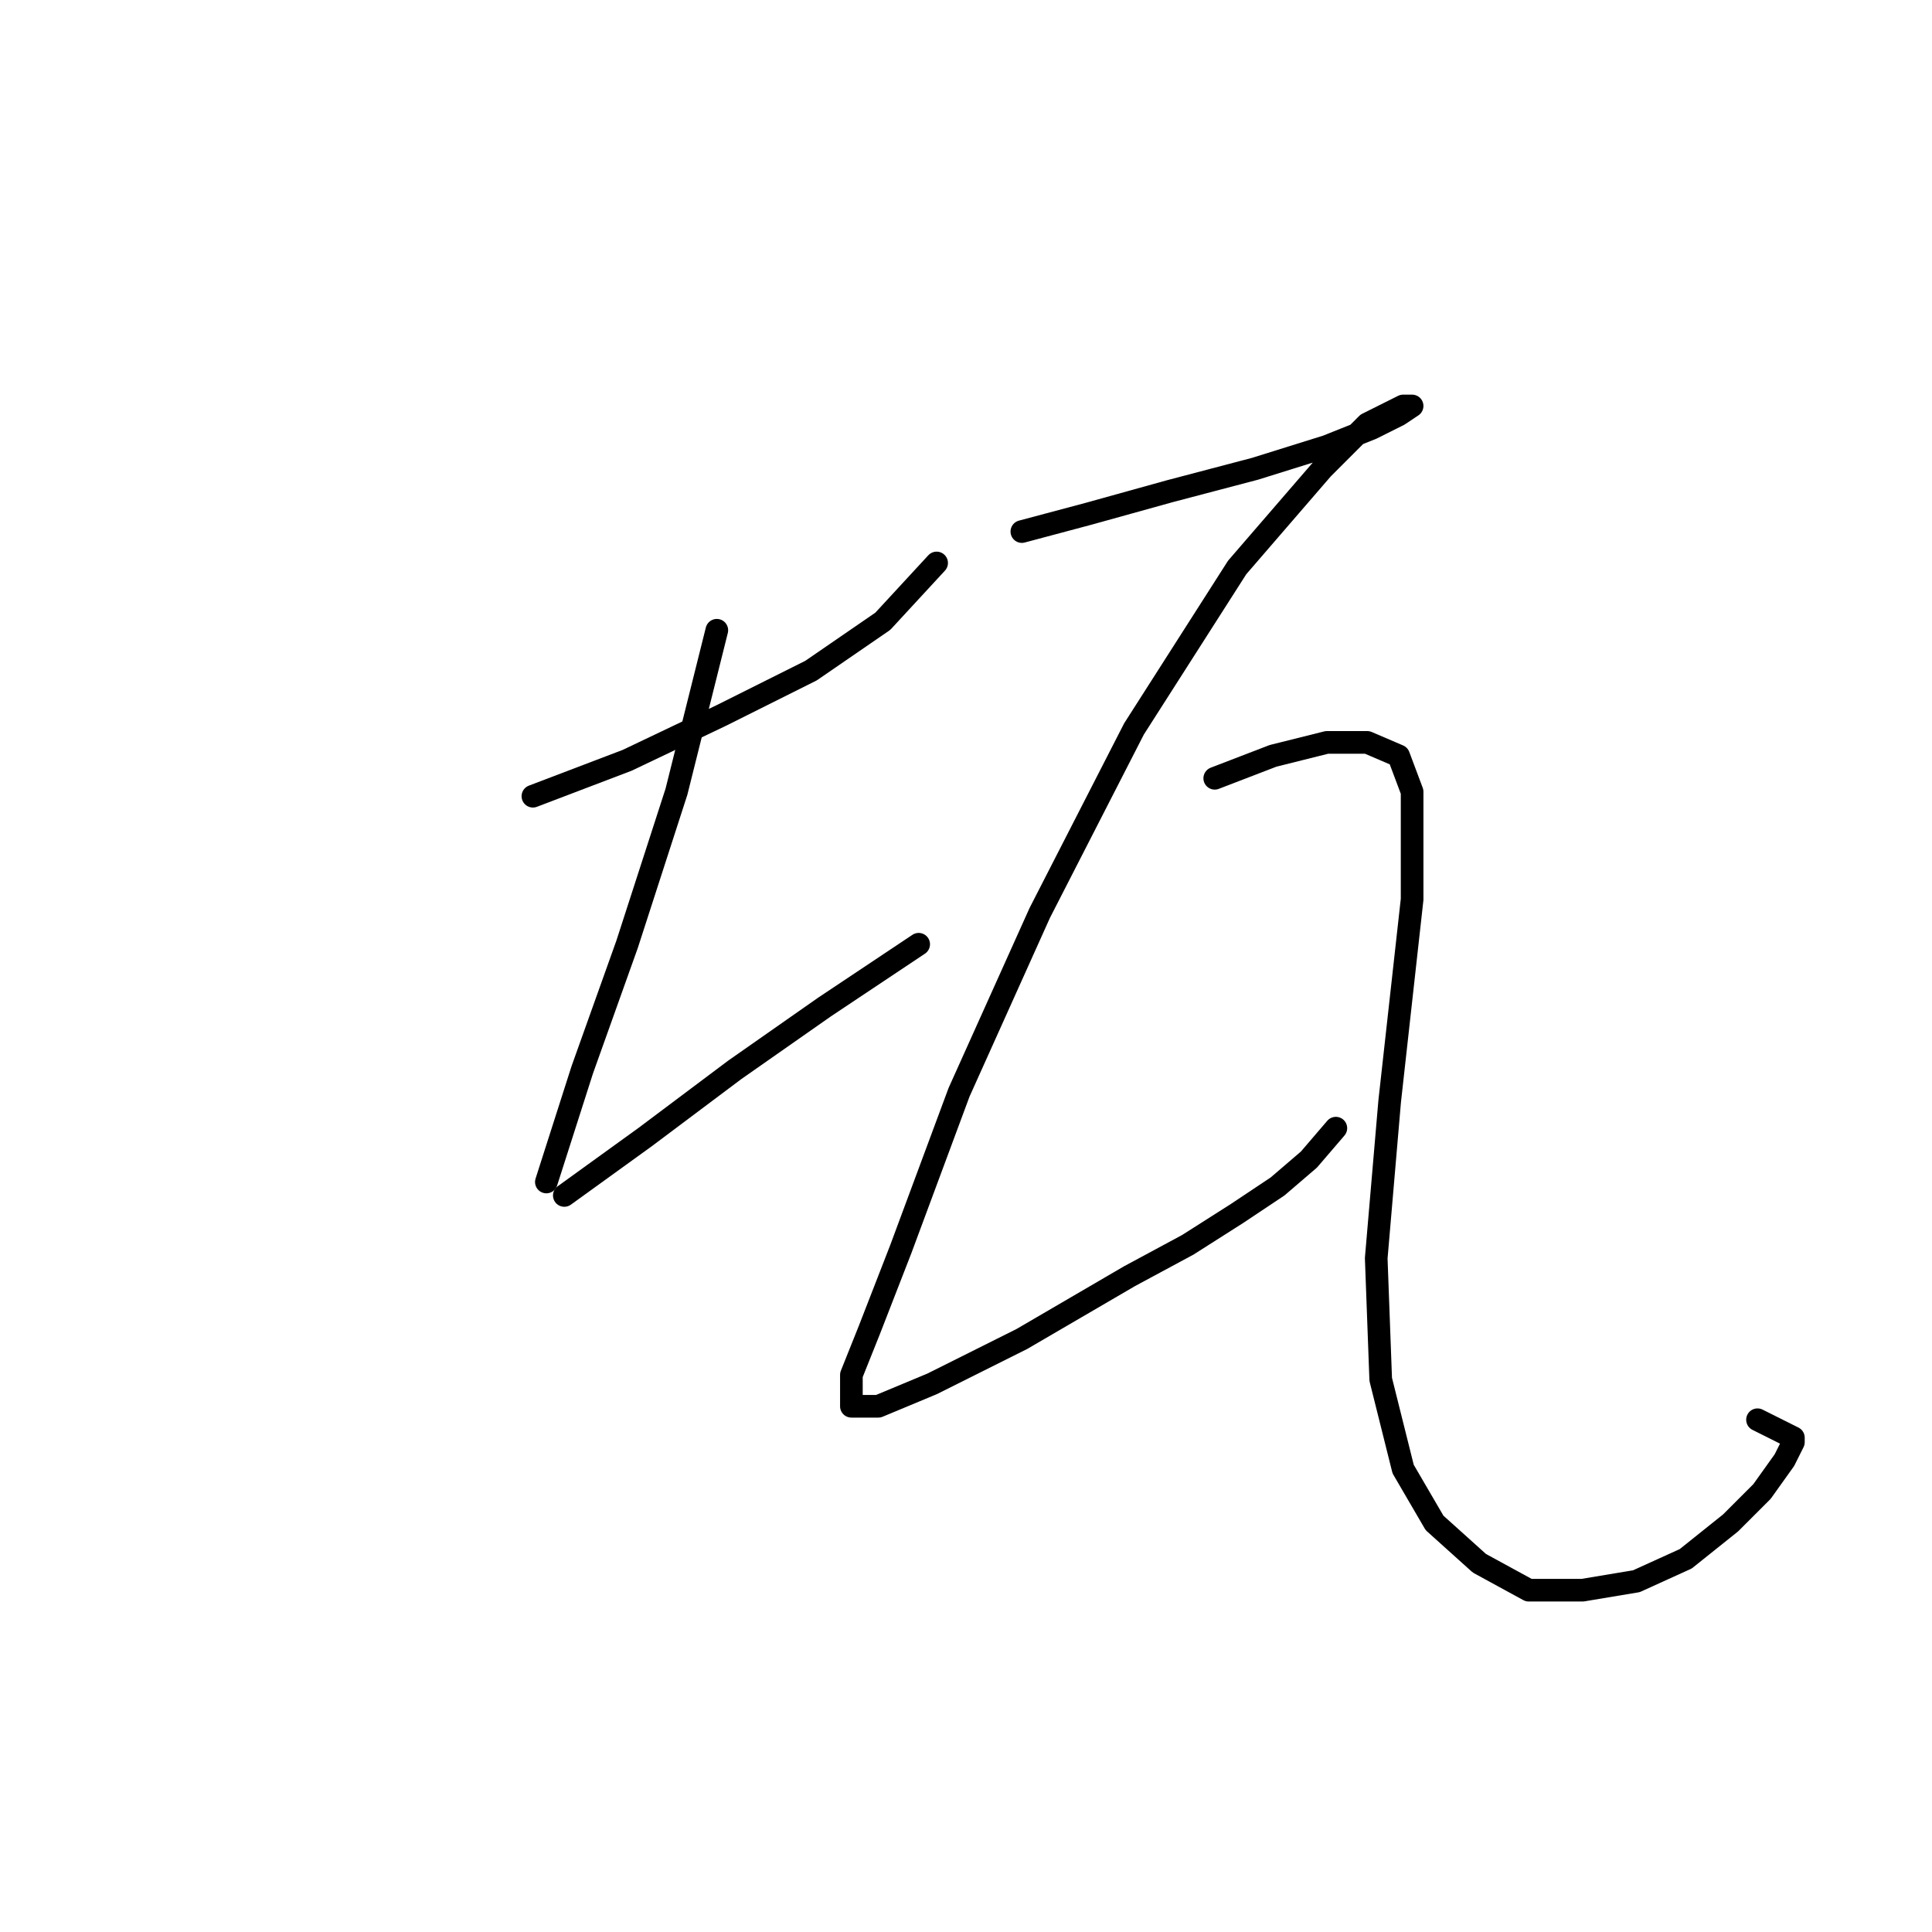 <?xml version="1.0" standalone="no"?>
    <svg width="256" height="256" xmlns="http://www.w3.org/2000/svg" version="1.1">
    <polyline stroke="black" stroke-width="3" stroke-linecap="round" fill="transparent" stroke-linejoin="round" points="70.613 105.503 83.095 100.748 95.577 94.804 107.465 88.86 116.975 82.322 124.108 74.595 124.108 74.595 " />
        <polyline stroke="black" stroke-width="3" stroke-linecap="round" fill="transparent" stroke-linejoin="round" points="94.983 83.511 89.633 104.909 83.095 125.118 77.151 141.76 72.396 156.62 72.396 156.62 " />
        <polyline stroke="black" stroke-width="3" stroke-linecap="round" fill="transparent" stroke-linejoin="round" points="74.774 158.403 85.473 150.676 97.36 141.76 109.248 133.439 121.73 125.118 121.73 125.118 " />
        <polyline stroke="black" stroke-width="3" stroke-linecap="round" fill="transparent" stroke-linejoin="round" points="135.401 70.435 144.317 68.057 155.015 65.085 166.309 62.113 175.819 59.141 181.763 56.764 185.329 54.981 187.112 53.792 185.923 53.792 181.168 56.169 175.224 62.113 163.931 75.19 150.26 96.587 137.778 120.957 127.079 144.732 119.353 165.536 115.192 176.234 112.814 182.178 112.814 186.339 116.381 186.339 123.513 183.367 135.401 177.423 142.533 173.263 149.666 169.102 157.393 164.941 163.931 160.781 169.281 157.214 173.441 153.648 177.008 149.487 177.008 149.487 " />
        <polyline stroke="black" stroke-width="3" stroke-linecap="round" fill="transparent" stroke-linejoin="round" points="160.959 103.126 168.686 100.154 175.819 98.371 181.168 98.371 185.329 100.154 187.112 104.909 187.112 119.174 184.14 145.921 182.357 166.724 182.951 182.773 185.923 194.66 190.084 201.793 196.028 207.142 202.566 210.709 209.698 210.709 216.831 209.52 223.369 206.548 229.313 201.793 233.474 197.632 236.446 193.471 237.634 191.094 237.634 190.5 232.879 188.122 232.879 188.122 " />
        </svg>